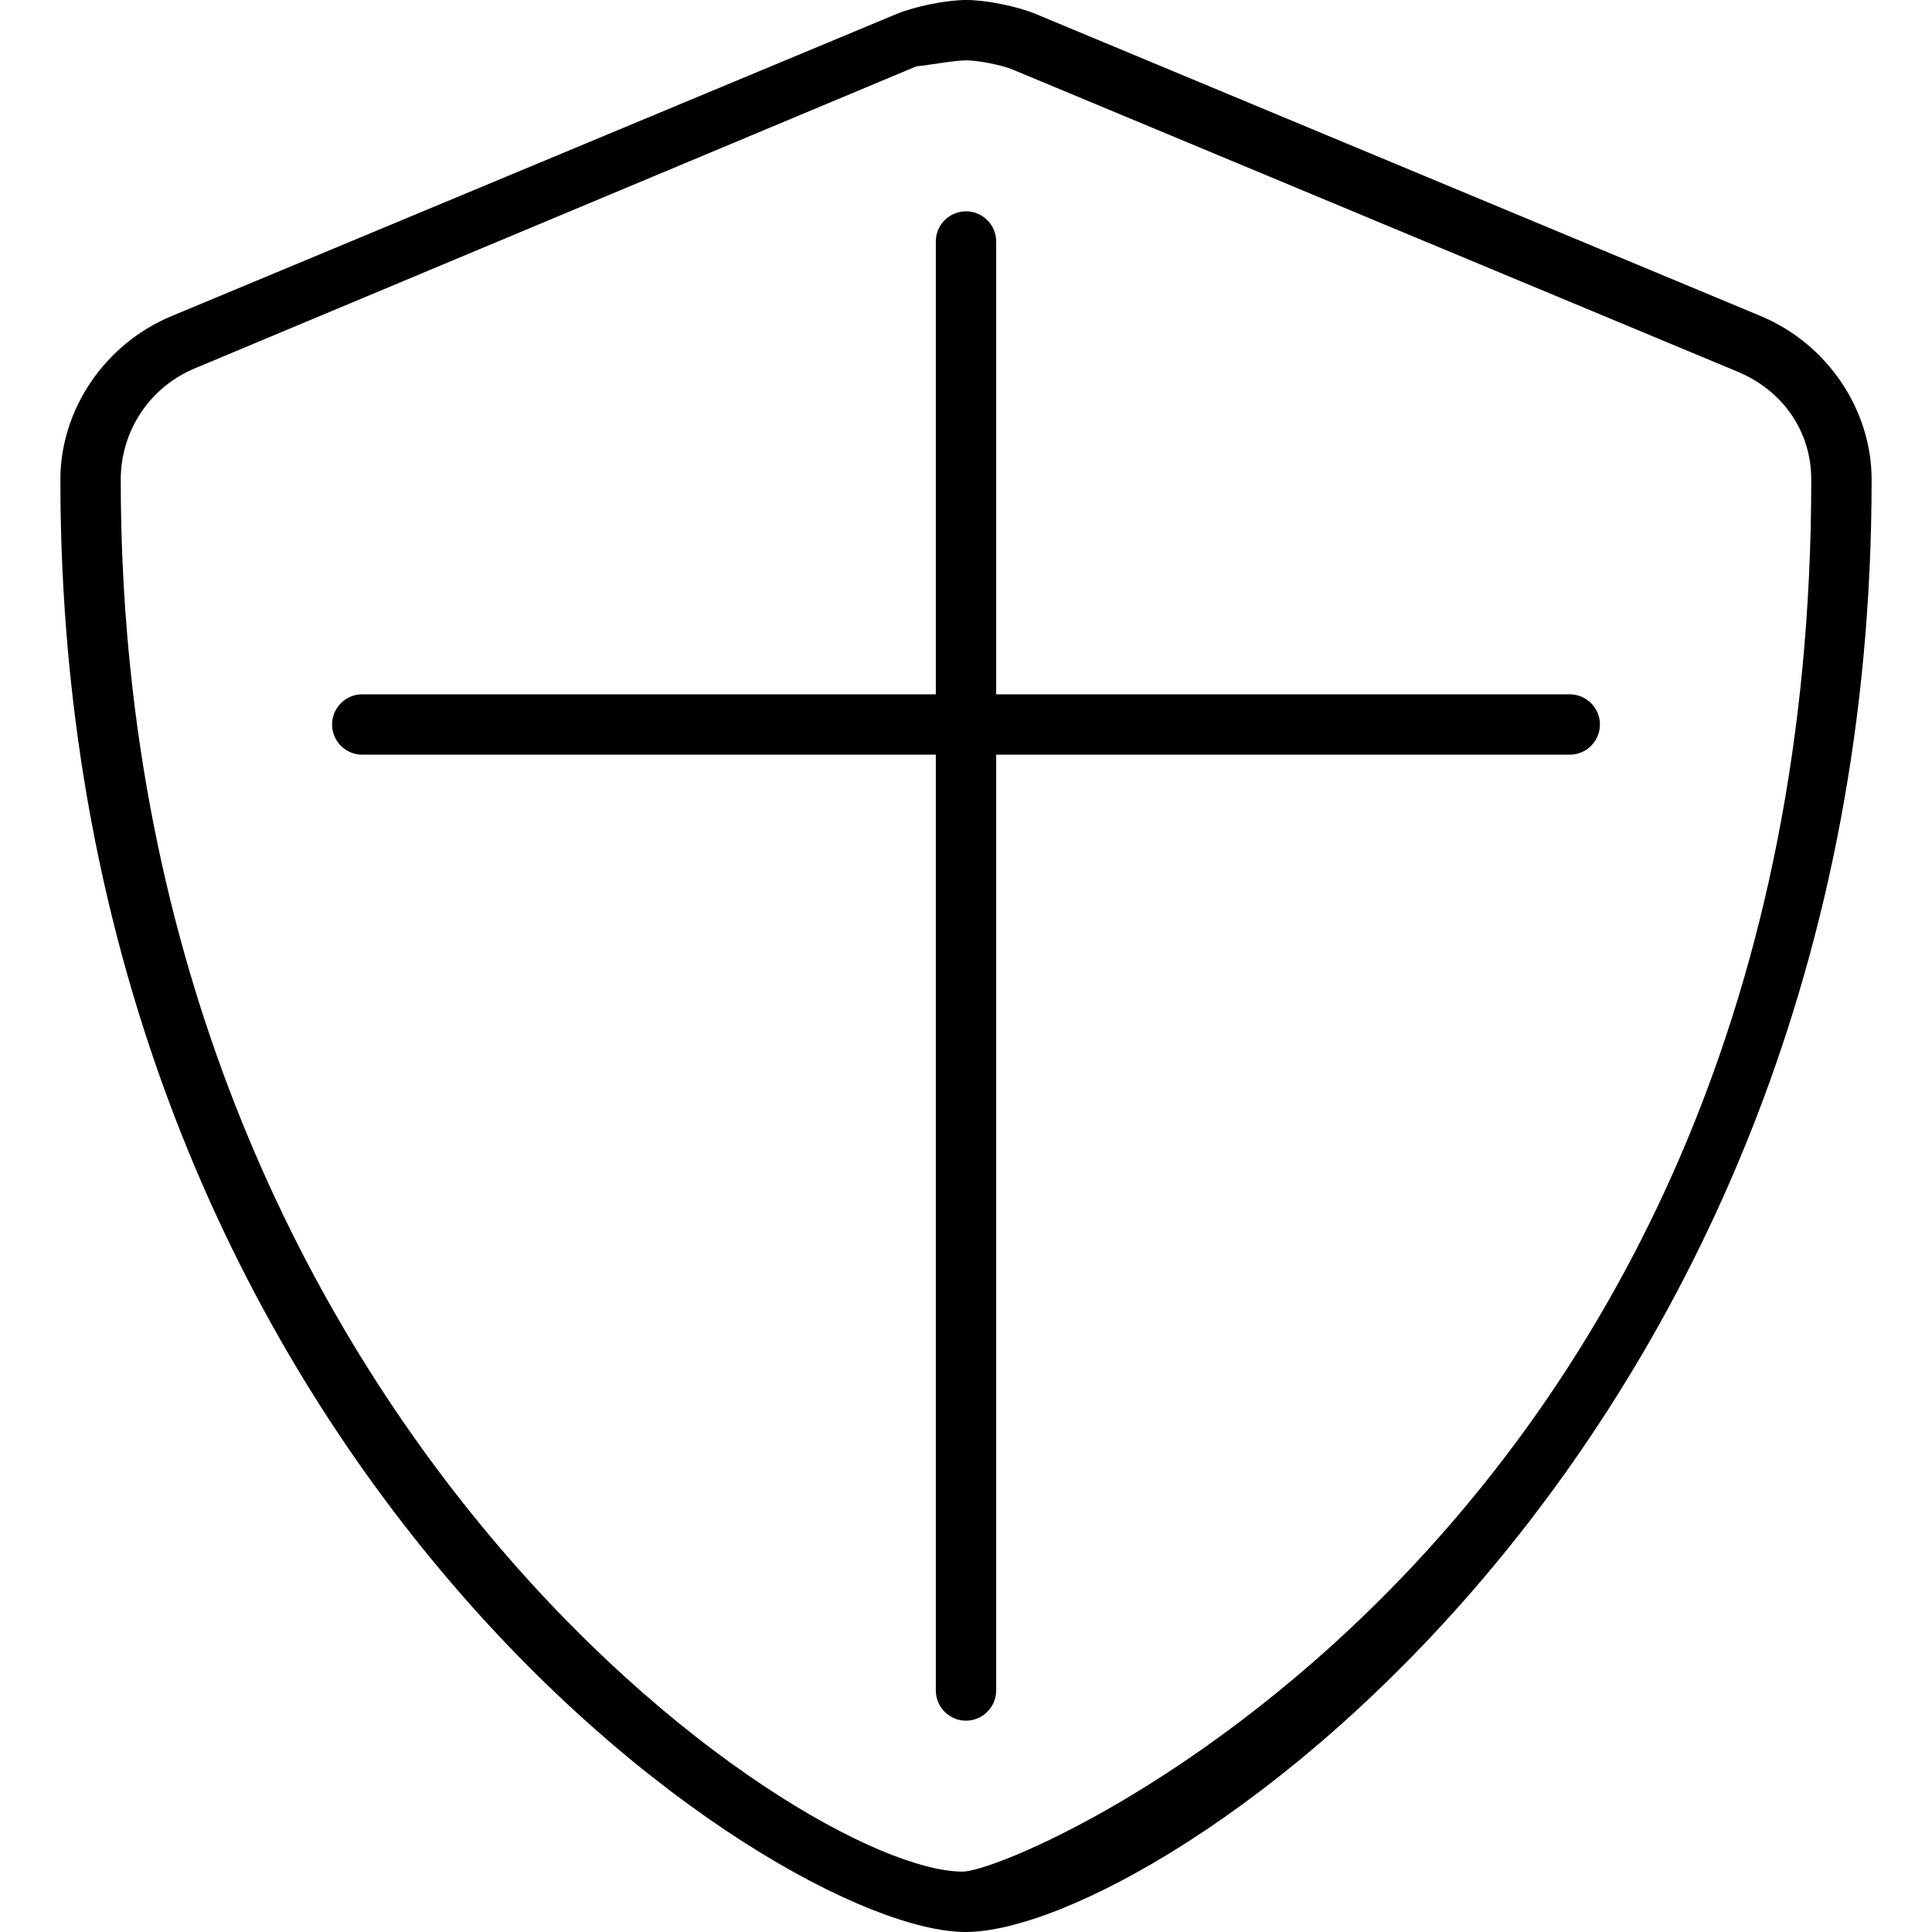 <svg fill="currentColor" xmlns="http://www.w3.org/2000/svg" viewBox="0 0 512 512"><!--! Font Awesome Pro 6.1.1 by @fontawesome - https://fontawesome.com License - https://fontawesome.com/license (Commercial License) Copyright 2022 Fonticons, Inc. --><path d="M466.5 83.71l-192-80C269.6 1.672 261.3 0 256.1 0C250.8 0 242.5 1.672 237.6 3.703L45.61 83.71C27.7 91.1 16 108.6 16 127.1C16 385.2 205.2 512 255.9 512C307.1 512 496 383.8 496 127.1C496 108.6 484.3 91.1 466.5 83.71zM255.1 496C212.1 496 32 374 32 127.1c0-12.99 7.734-24.57 19.75-29.53l191.1-79.99C246.7 17.21 252.8 16 256.1 16c3.188 0 9.383 1.232 12.29 2.441l192 80.02C472.3 103.4 480 114.1 480 127.1C480 405.6 270.9 496 255.1 496zM416 184h-152V64c0-4.406-3.594-8-8-8S248 59.59 248 64v120H96C91.59 184 88 187.6 88 192S91.59 200 96 200h152V448c0 4.406 3.594 8 8 8s8-3.594 8-8V200H416c4.406 0 8-3.594 8-8S420.4 184 416 184z"/></svg>